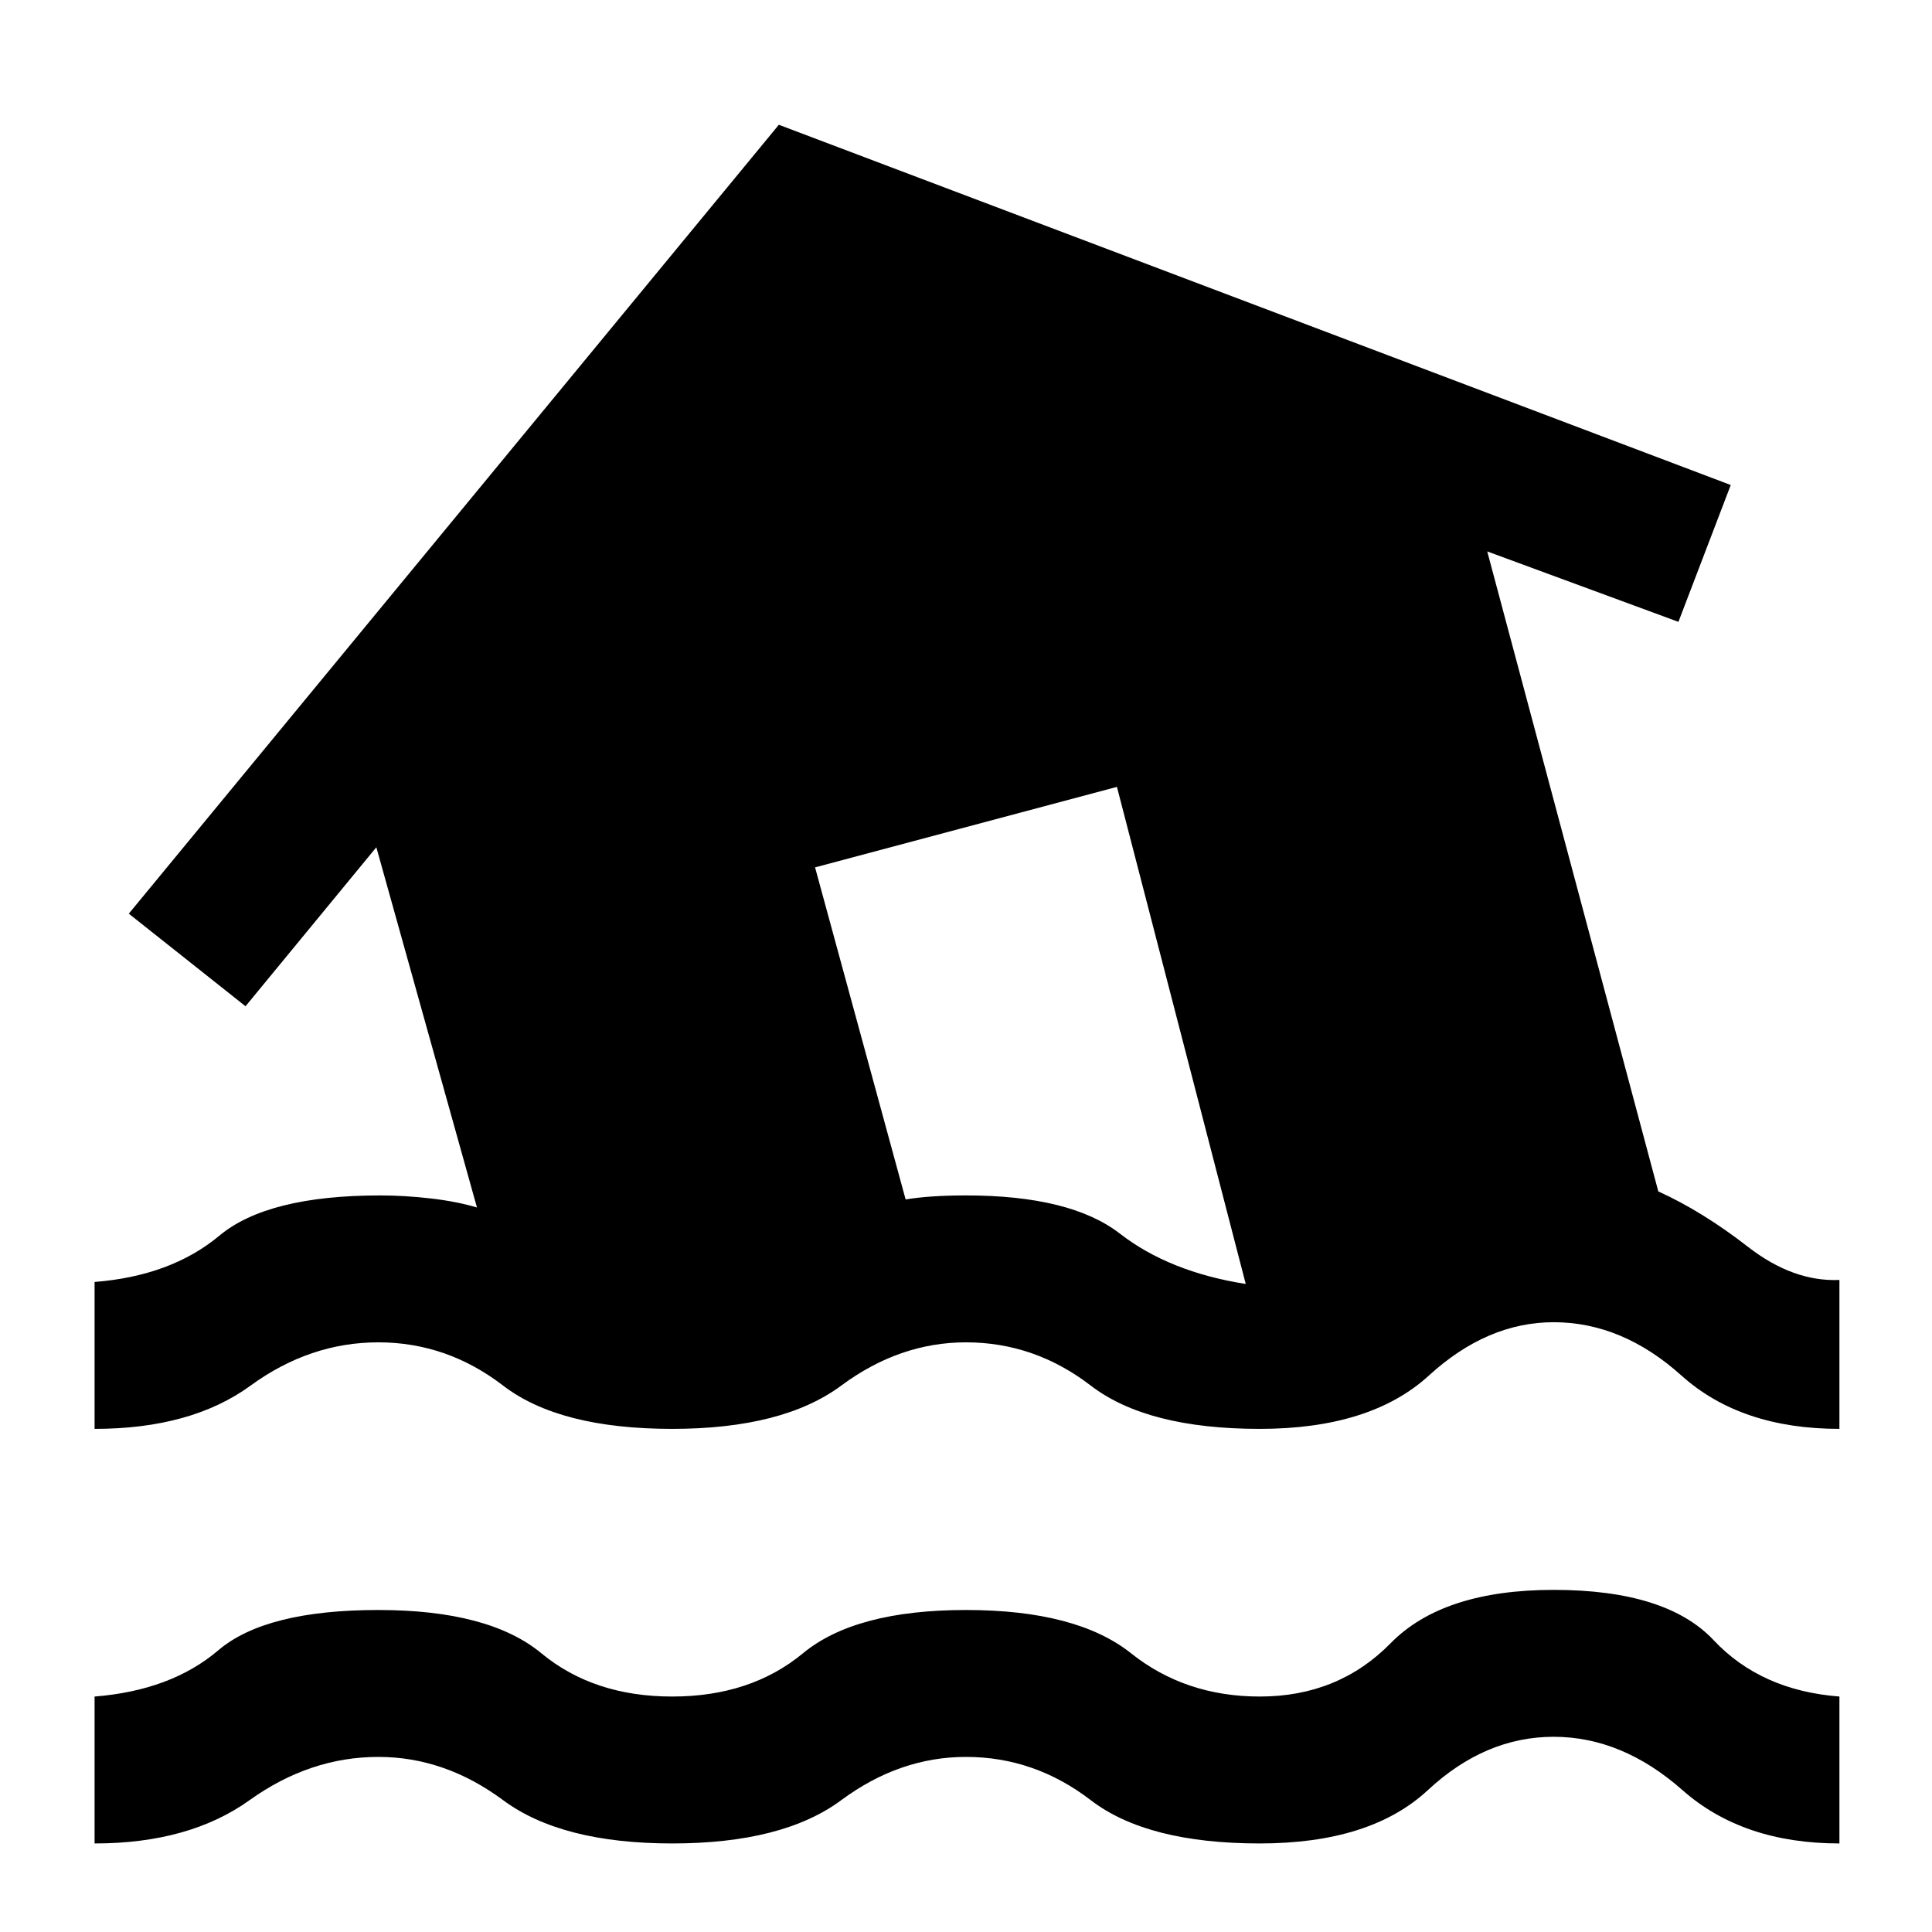 <svg xmlns="http://www.w3.org/2000/svg" height="48" width="48"><path d="M2.35 45.8V42.15Q4.25 42 5.425 41Q6.6 40 9.4 40Q12.15 40 13.45 41.075Q14.75 42.15 16.7 42.15Q18.65 42.15 19.95 41.075Q21.25 40 24 40Q26.75 40 28.1 41.075Q29.45 42.15 31.3 42.15Q33.25 42.15 34.55 40.825Q35.85 39.5 38.6 39.5Q41.4 39.5 42.575 40.75Q43.75 42 45.7 42.15V45.8Q43.3 45.8 41.8 44.475Q40.3 43.15 38.6 43.15Q36.9 43.15 35.475 44.475Q34.05 45.8 31.3 45.8Q28.5 45.8 27.1 44.725Q25.7 43.65 24 43.65Q22.35 43.65 20.9 44.725Q19.45 45.8 16.7 45.8Q13.95 45.8 12.5 44.725Q11.05 43.65 9.4 43.65Q7.7 43.65 6.2 44.725Q4.7 45.8 2.35 45.8ZM16.7 35.5Q13.9 35.5 12.5 34.425Q11.1 33.35 9.4 33.35Q7.7 33.35 6.225 34.425Q4.75 35.5 2.35 35.5V31.85Q4.25 31.7 5.45 30.7Q6.65 29.7 9.45 29.7Q10.05 29.7 10.7 29.775Q11.35 29.85 11.85 30L9.35 21.05L6.1 25L3.2 22.7L19.35 3.1L43 12.05L41.7 15.45L36.95 13.7L41.2 29.6Q42.3 30.1 43.425 30.975Q44.55 31.85 45.7 31.8V35.5Q43.25 35.5 41.775 34.175Q40.3 32.85 38.6 32.85Q36.95 32.85 35.5 34.175Q34.05 35.5 31.3 35.5Q28.5 35.5 27.1 34.425Q25.7 33.35 24 33.35Q22.35 33.35 20.9 34.425Q19.45 35.5 16.7 35.5ZM22.5 29.8Q22.8 29.75 23.175 29.725Q23.55 29.7 24 29.7Q26.6 29.7 27.825 30.65Q29.05 31.6 30.95 31.9L27.75 19.55L20.25 21.55Z"/></svg>